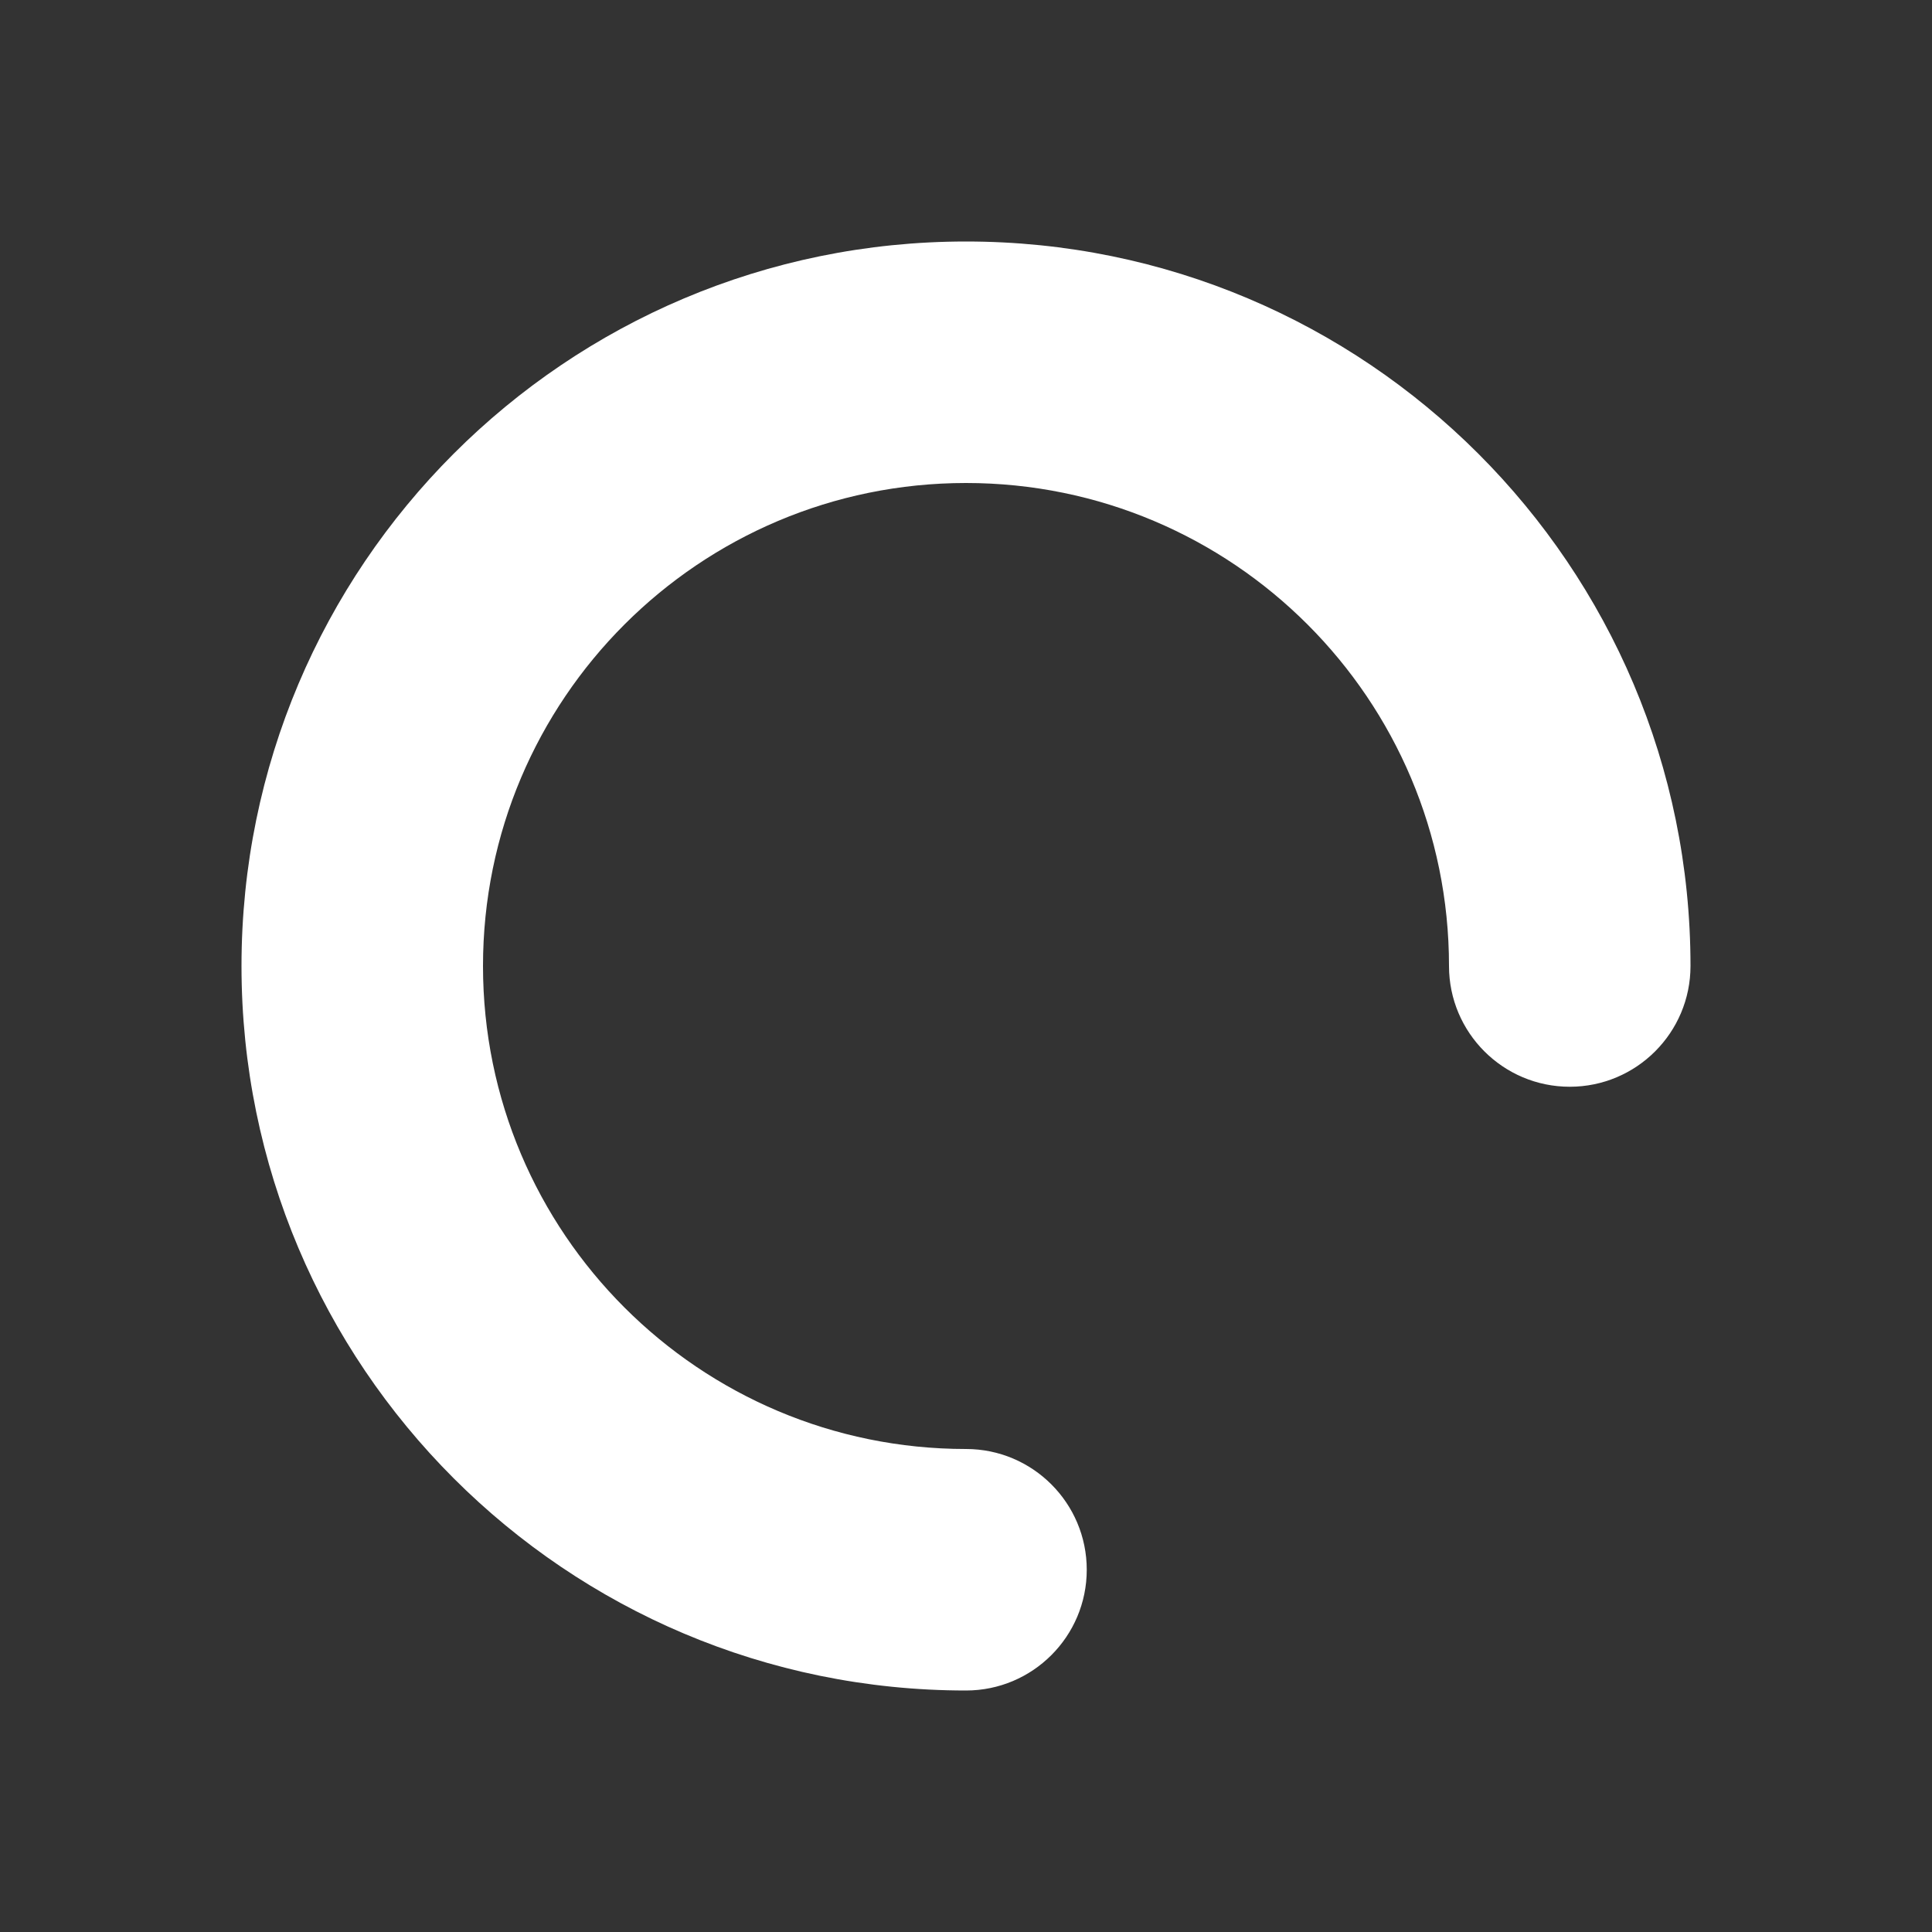 <svg xmlns="http://www.w3.org/2000/svg" width="16" height="16" viewBox="0 0 16 16" fill="#ffffff">
	<rect x="0" y="0" width="16" height="16" fill="#333333" stroke="none"/>
	<path
		d="m8 2c-3.314 0-6 2.686-6 6s2.686 6 6 6c0.552 0 1-0.448 1-1s-0.448-1-1-1c-2.209 0-4-1.791-4-4s1.791-4 4-4 4 1.791 4 4c0 0.552 0.448 1 1 1s1-0.448 1-1c0-3.314-2.686-6-6-6z"
	/>
</svg>
